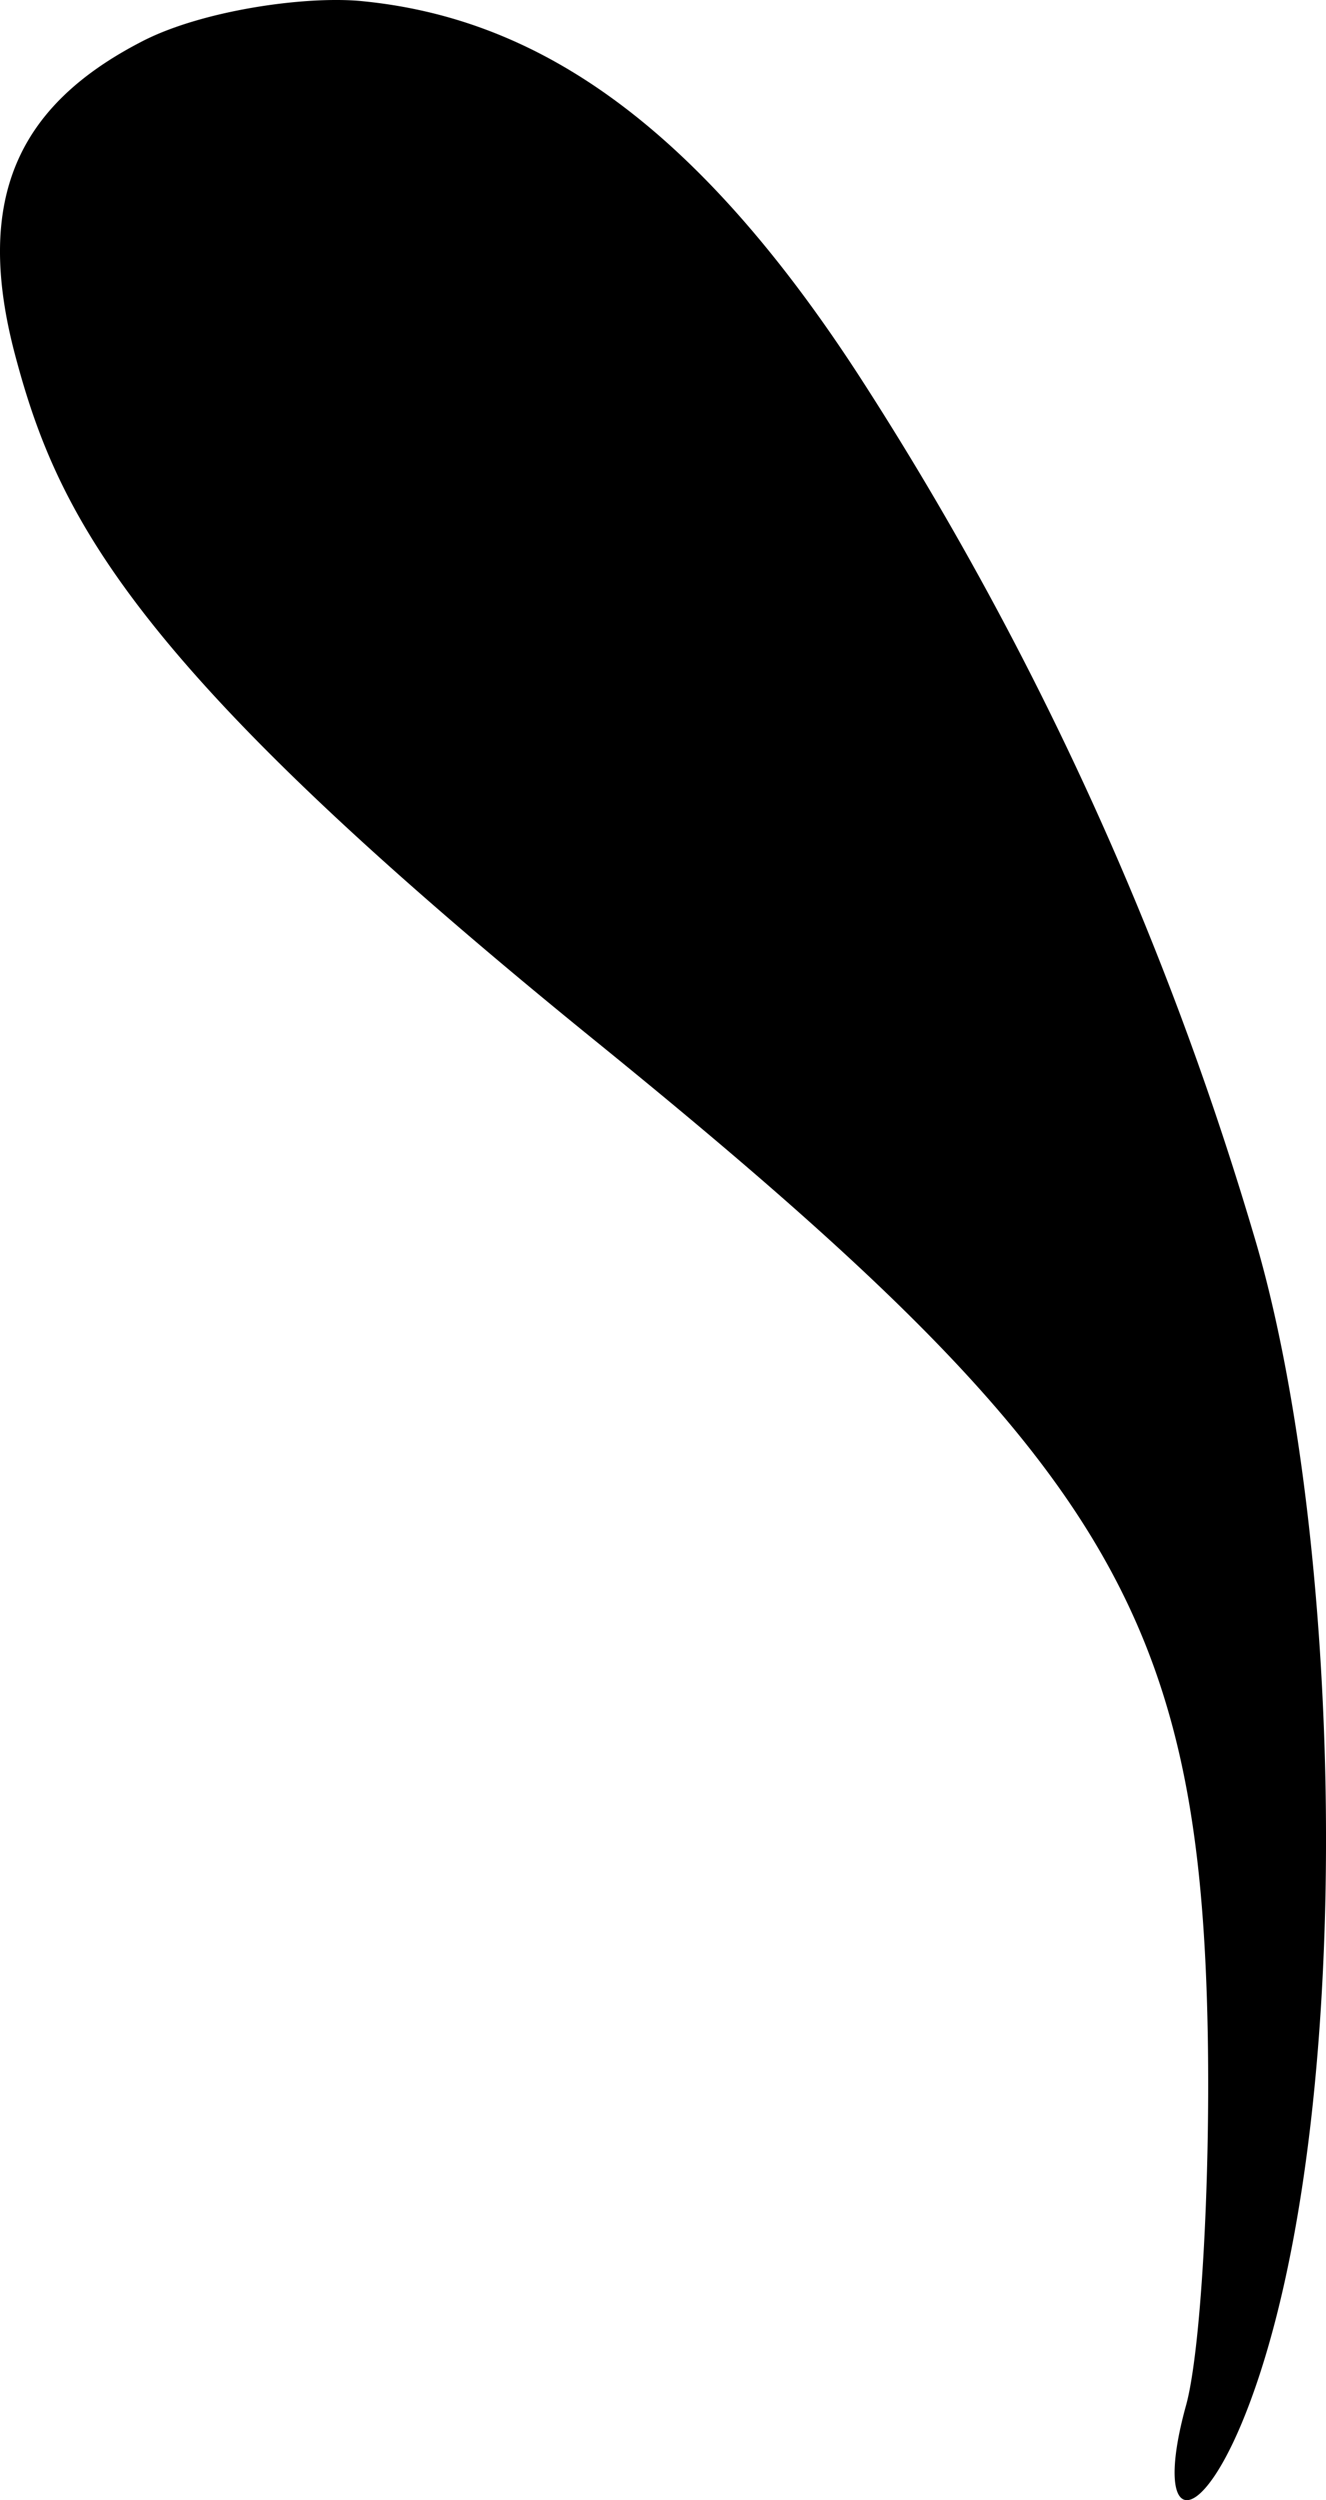 <svg xmlns="http://www.w3.org/2000/svg" width="8.616" height="16.237" viewBox="0 0 8.616 16.237" preserveAspectRatio="none"><path d="M5.577 2.433C4.479.745 3.443.113 2.348.007 1.979-.028 1.307.069.921.27.114.686-.17 1.294.098 2.305c.284 1.073.781 2.031 3.773 4.457 3.303 2.679 3.93 3.701 3.977 6.466.016.975-.047 2.05-.141 2.392-.23.831.114.851.449-.113.665-1.915.564-5.595-.014-7.503a21.476 21.476 0 0 0-2.565-5.571z"/></svg>